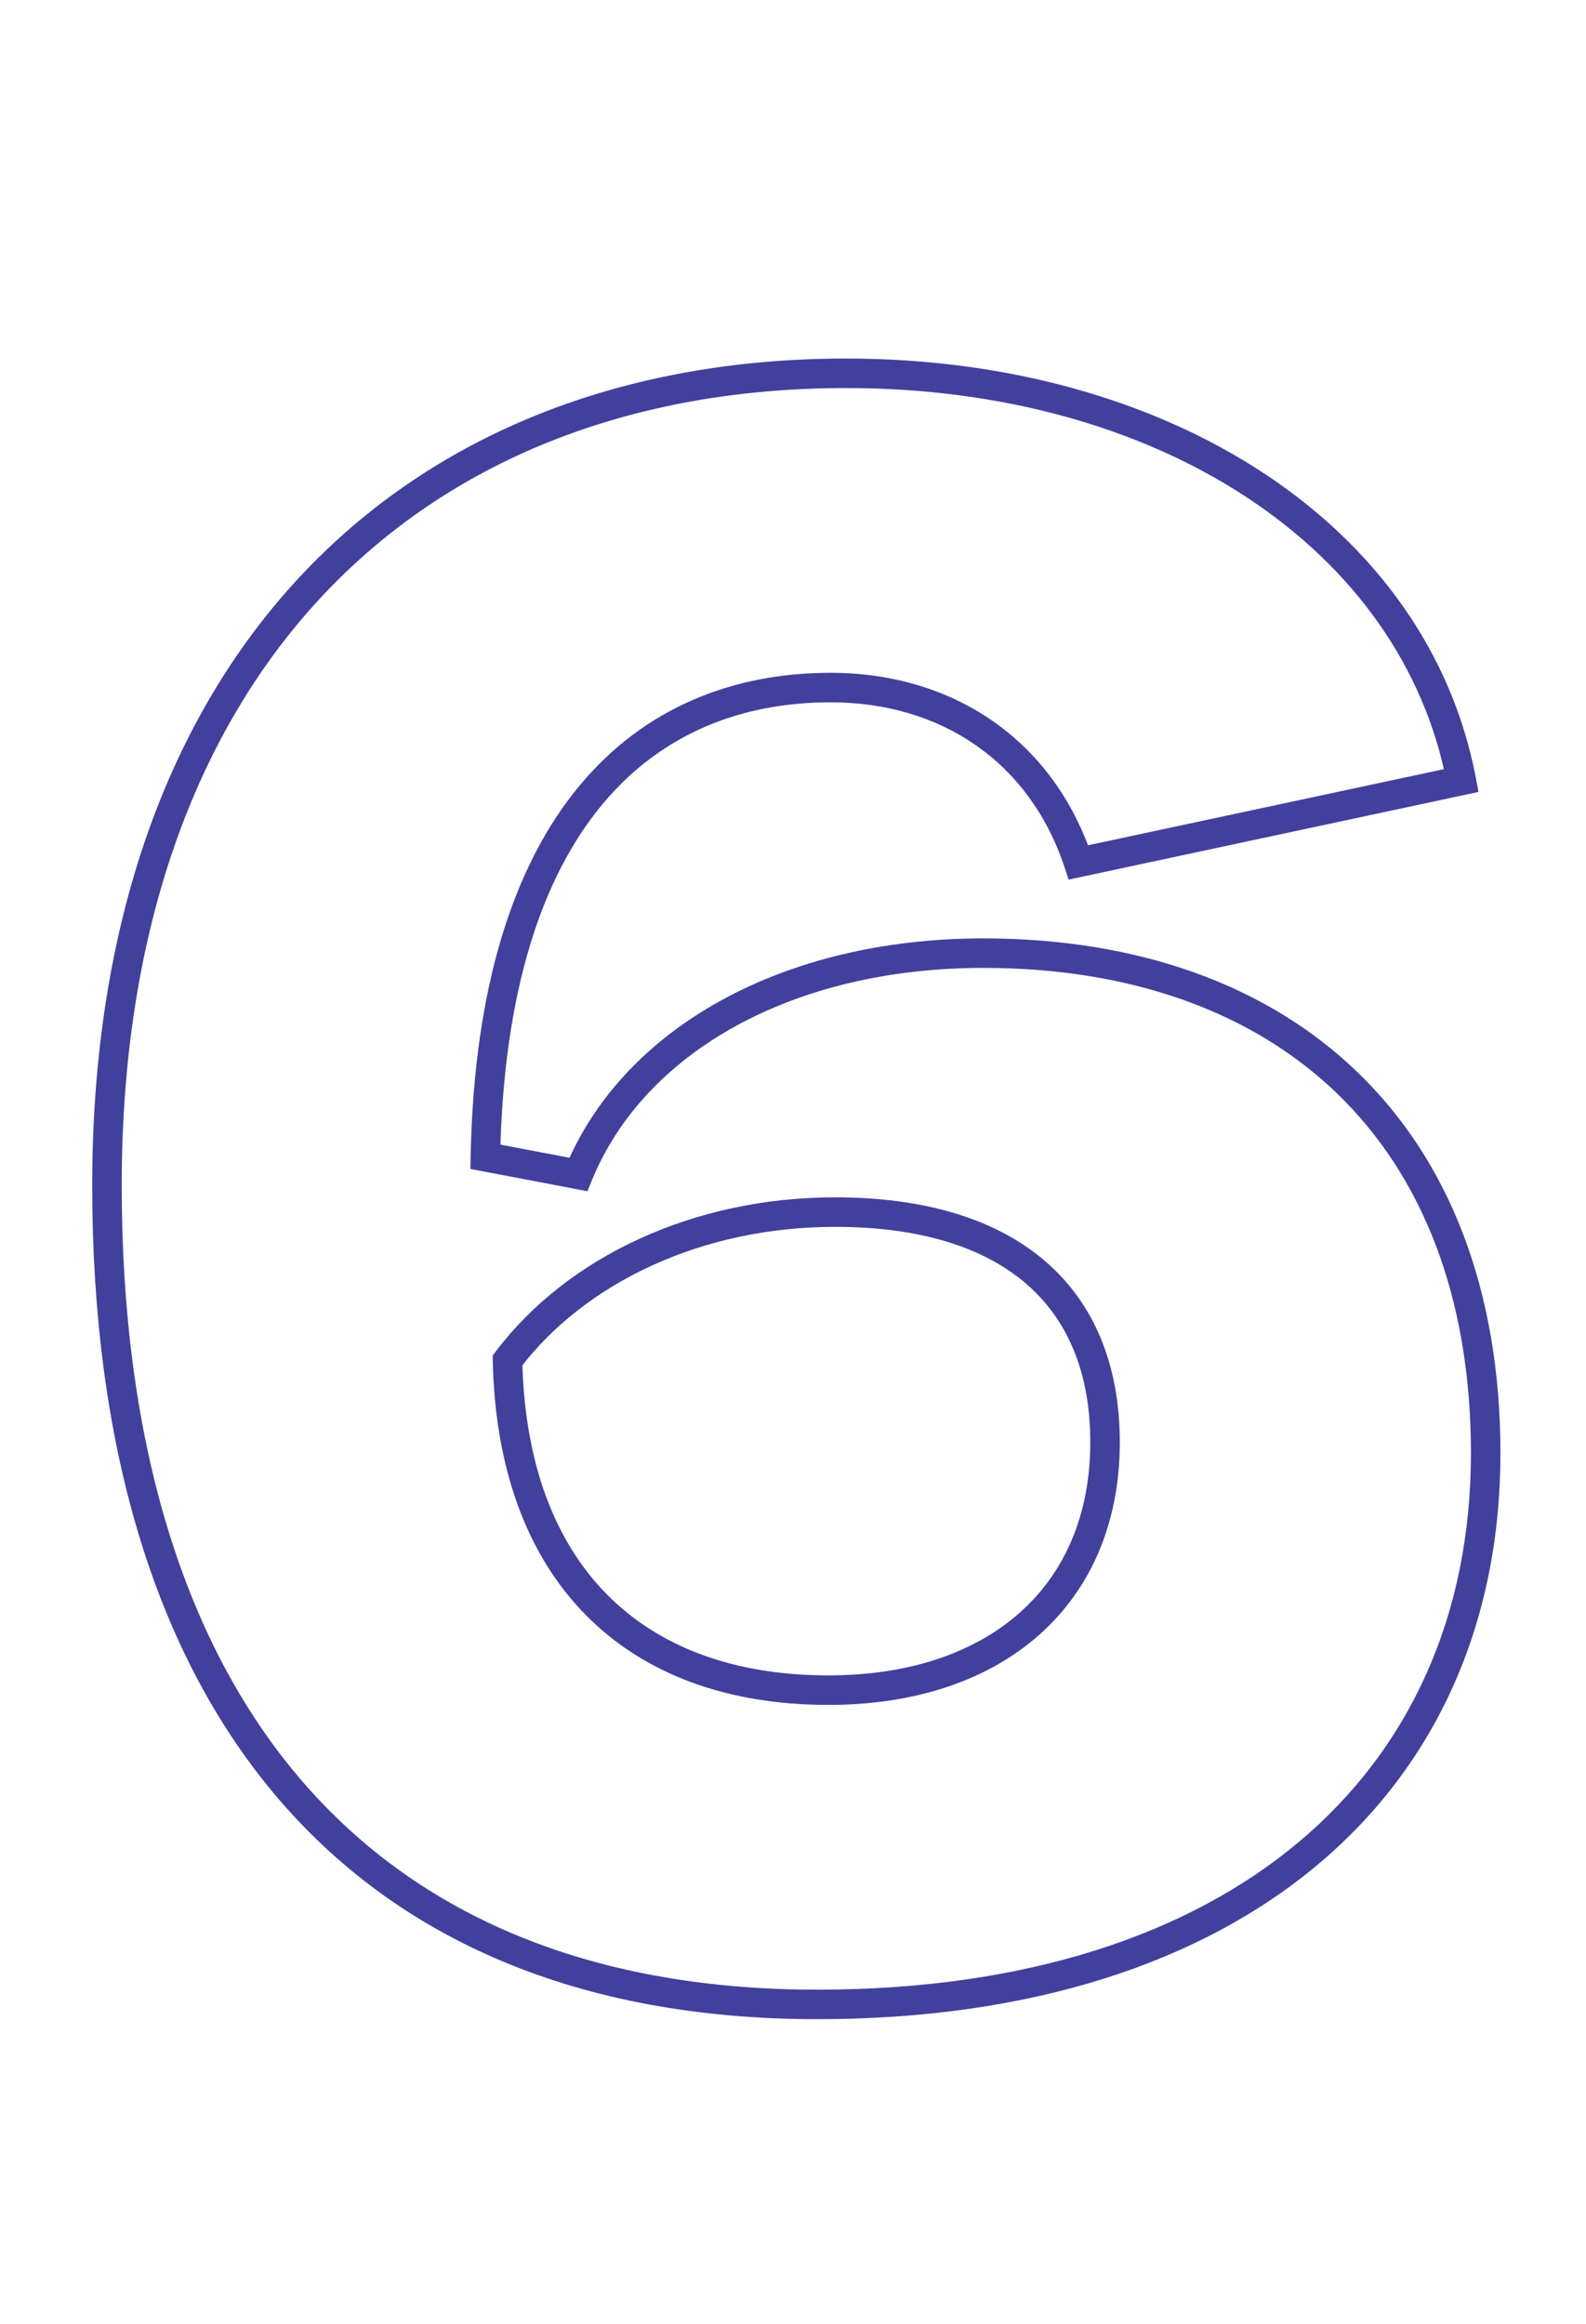 <svg width="215" height="315" viewBox="0 0 215 315" fill="none" xmlns="http://www.w3.org/2000/svg">
<g clip-path="url(#clip0_6285_5548)">
<path d="M198.1 105.8L198.518 107.756L200.431 107.347L200.065 105.425L198.1 105.8ZM146.2 116.9L144.303 117.532L144.868 119.23L146.618 118.856L146.2 116.9ZM65.8 156.8L63.8 156.761L63.767 158.449L65.426 158.765L65.8 156.8ZM78.4 159.2L78.026 161.165L79.631 161.47L80.251 159.958L78.4 159.2ZM68.8 184.4L67.205 183.194L66.786 183.748L66.8 184.442L68.8 184.4ZM110.8 269.7C79.325 269.7 55.859 259.229 40.221 240.566C24.536 221.846 16.5 194.616 16.5 160.7H12.5C12.5 195.184 20.664 223.454 37.154 243.134C53.691 262.871 78.375 273.7 110.8 273.7V269.7ZM16.5 160.7C16.5 126.132 26.509 99.139 43.673 80.804C60.825 62.482 85.314 52.6 114.7 52.6V48.6C84.386 48.6 58.775 58.818 40.752 78.071C22.741 97.311 12.5 125.368 12.5 160.7H16.5ZM114.7 52.6C157.337 52.6 190.081 74.46 196.135 106.175L200.065 105.425C193.519 71.14 158.463 48.6 114.7 48.6V52.6ZM197.682 103.844L145.782 114.944L146.618 118.856L198.518 107.756L197.682 103.844ZM148.097 116.268C142.704 100.088 128.993 91.2 112.6 91.2V95.2C127.407 95.2 139.496 103.112 144.303 117.532L148.097 116.268ZM112.6 91.2C99.499 91.2 87.422 95.822 78.549 106.51C69.72 117.143 64.255 133.548 63.8 156.761L67.8 156.839C68.245 134.152 73.58 118.757 81.626 109.065C89.627 99.428 100.501 95.2 112.6 95.2V91.2ZM65.426 158.765L78.026 161.165L78.774 157.235L66.174 154.835L65.426 158.765ZM80.251 159.958C87.342 142.655 107.409 131.2 133.3 131.2V127.2C106.391 127.2 84.458 139.145 76.549 158.442L80.251 159.958ZM133.3 131.2C153.307 131.2 169.79 137.152 181.261 148.226C192.721 159.29 199.4 175.679 199.4 197H203.4C203.4 174.821 196.43 157.31 184.039 145.349C171.66 133.398 154.093 127.2 133.3 127.2V131.2ZM199.4 197C199.4 218.812 191.222 236.908 176.186 249.583C161.114 262.289 138.966 269.7 110.8 269.7V273.7C139.634 273.7 162.786 266.111 178.764 252.642C194.778 239.142 203.4 219.888 203.4 197H199.4ZM112.3 231.1C124.067 231.1 133.956 227.769 140.93 221.556C147.93 215.32 151.8 206.351 151.8 195.5H147.8C147.8 205.349 144.32 213.18 138.27 218.569C132.194 223.981 123.333 227.1 112.3 227.1V231.1ZM151.8 195.5C151.8 185.143 148.408 176.739 141.692 170.959C135.022 165.218 125.342 162.3 113.2 162.3V166.3C124.758 166.3 133.378 169.082 139.083 173.991C144.742 178.861 147.8 186.057 147.8 195.5H151.8ZM113.2 162.3C94.072 162.3 76.939 170.32 67.205 183.194L70.395 185.606C79.261 173.88 95.128 166.3 113.2 166.3V162.3ZM66.8 184.442C67.108 199.056 71.425 210.77 79.334 218.838C87.253 226.916 98.539 231.1 112.3 231.1V227.1C99.361 227.1 89.197 223.184 82.191 216.037C75.175 208.88 71.092 198.244 70.8 184.358L66.8 184.442Z" fill="#42409D"/>
</g>
<defs>
<clipPath id="clip0_6285_5548">
<rect width="215" height="315" fill="white"/>
</clipPath>
</defs>
</svg>
